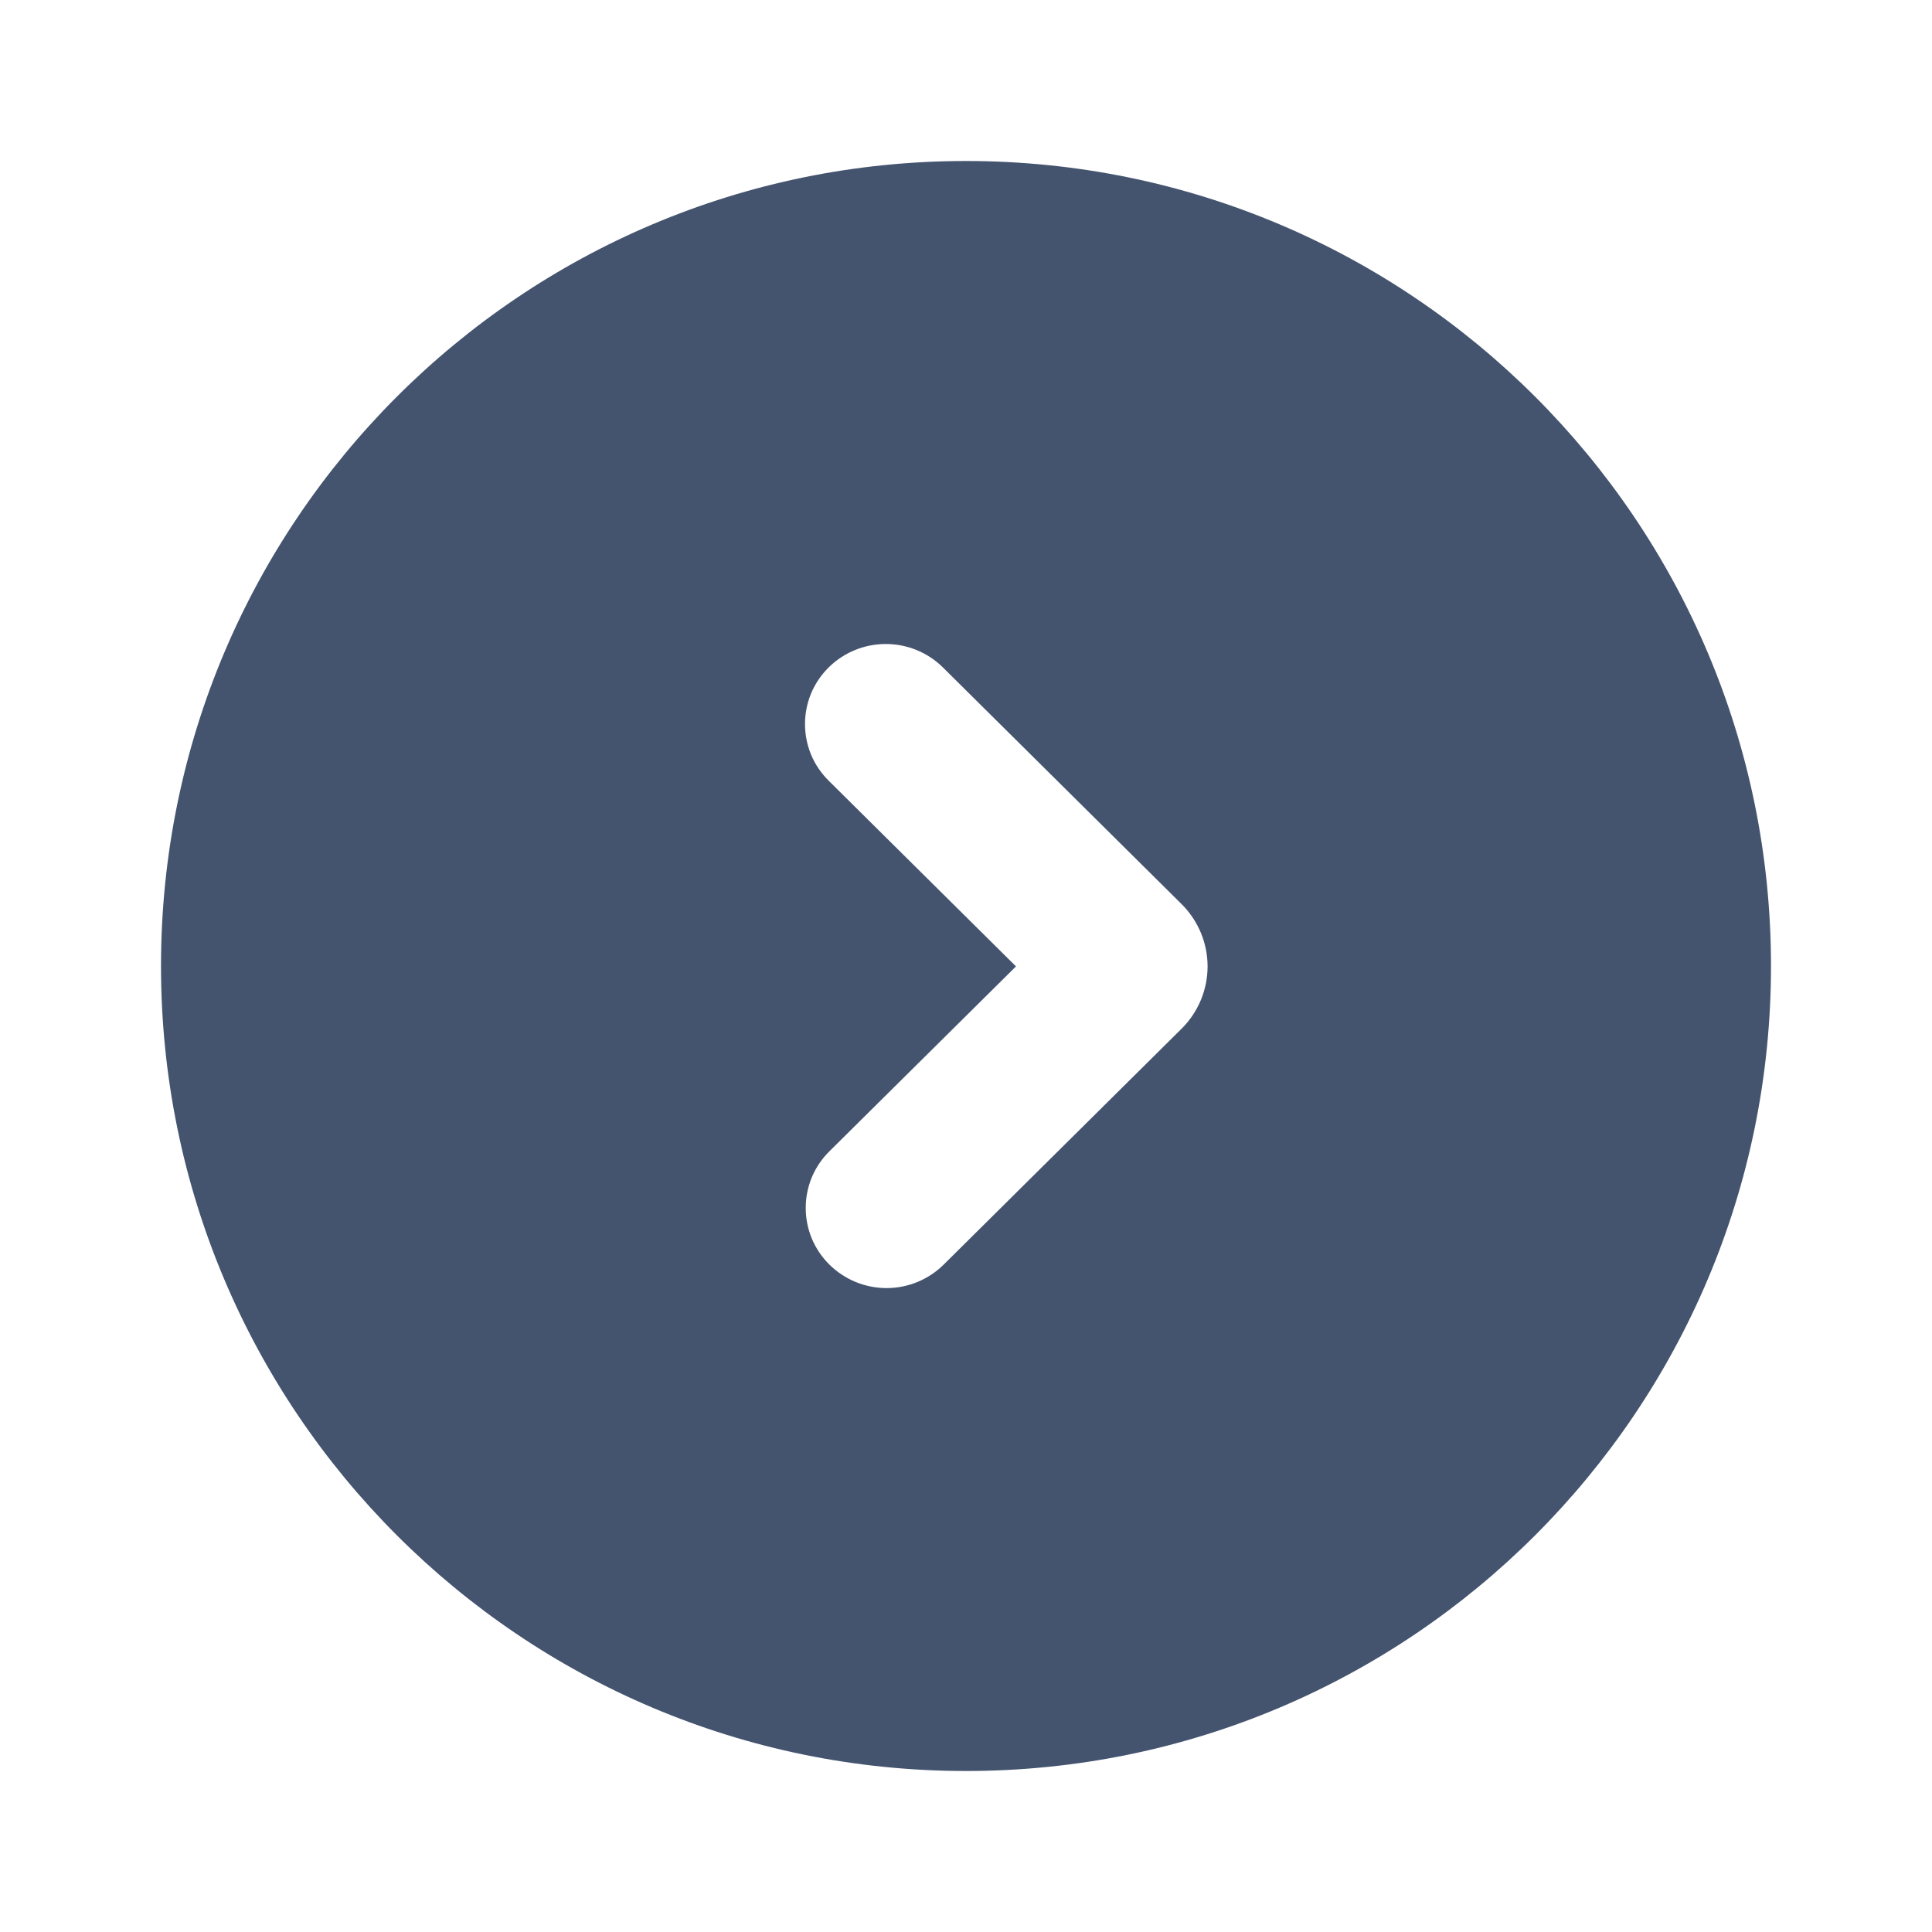 <svg width="24" height="24" viewBox="0 0 24 24" fill="none" xmlns="http://www.w3.org/2000/svg">
<path fill-rule="evenodd" clip-rule="evenodd" d="M22 12C22 17.523 17.523 22 12 22C6.477 22 2 17.523 2 12C2 6.477 6.477 2 12 2C17.523 2 22 6.477 22 12ZM10.076 9.376C10.127 9.497 10.201 9.606 10.294 9.698L12.621 12.005L10.303 14.302C10.21 14.394 10.136 14.503 10.085 14.624C10.035 14.745 10.009 14.875 10.009 15.005C10.009 15.136 10.035 15.266 10.085 15.387C10.136 15.508 10.21 15.617 10.303 15.709C10.492 15.896 10.747 16.001 11.013 16.001C11.279 16.001 11.534 15.896 11.723 15.709L14.678 12.779C14.78 12.678 14.861 12.557 14.917 12.424C14.972 12.291 15.001 12.149 15.001 12.005C15.001 11.861 14.972 11.719 14.917 11.586C14.861 11.453 14.78 11.332 14.678 11.231L11.713 8.291C11.524 8.104 11.269 8 11.004 8C10.738 8 10.483 8.104 10.294 8.291C10.201 8.383 10.127 8.492 10.076 8.613C10.026 8.734 10 8.864 10 8.994C10 9.125 10.026 9.255 10.076 9.376Z" fill="#44546F"/>
</svg>
